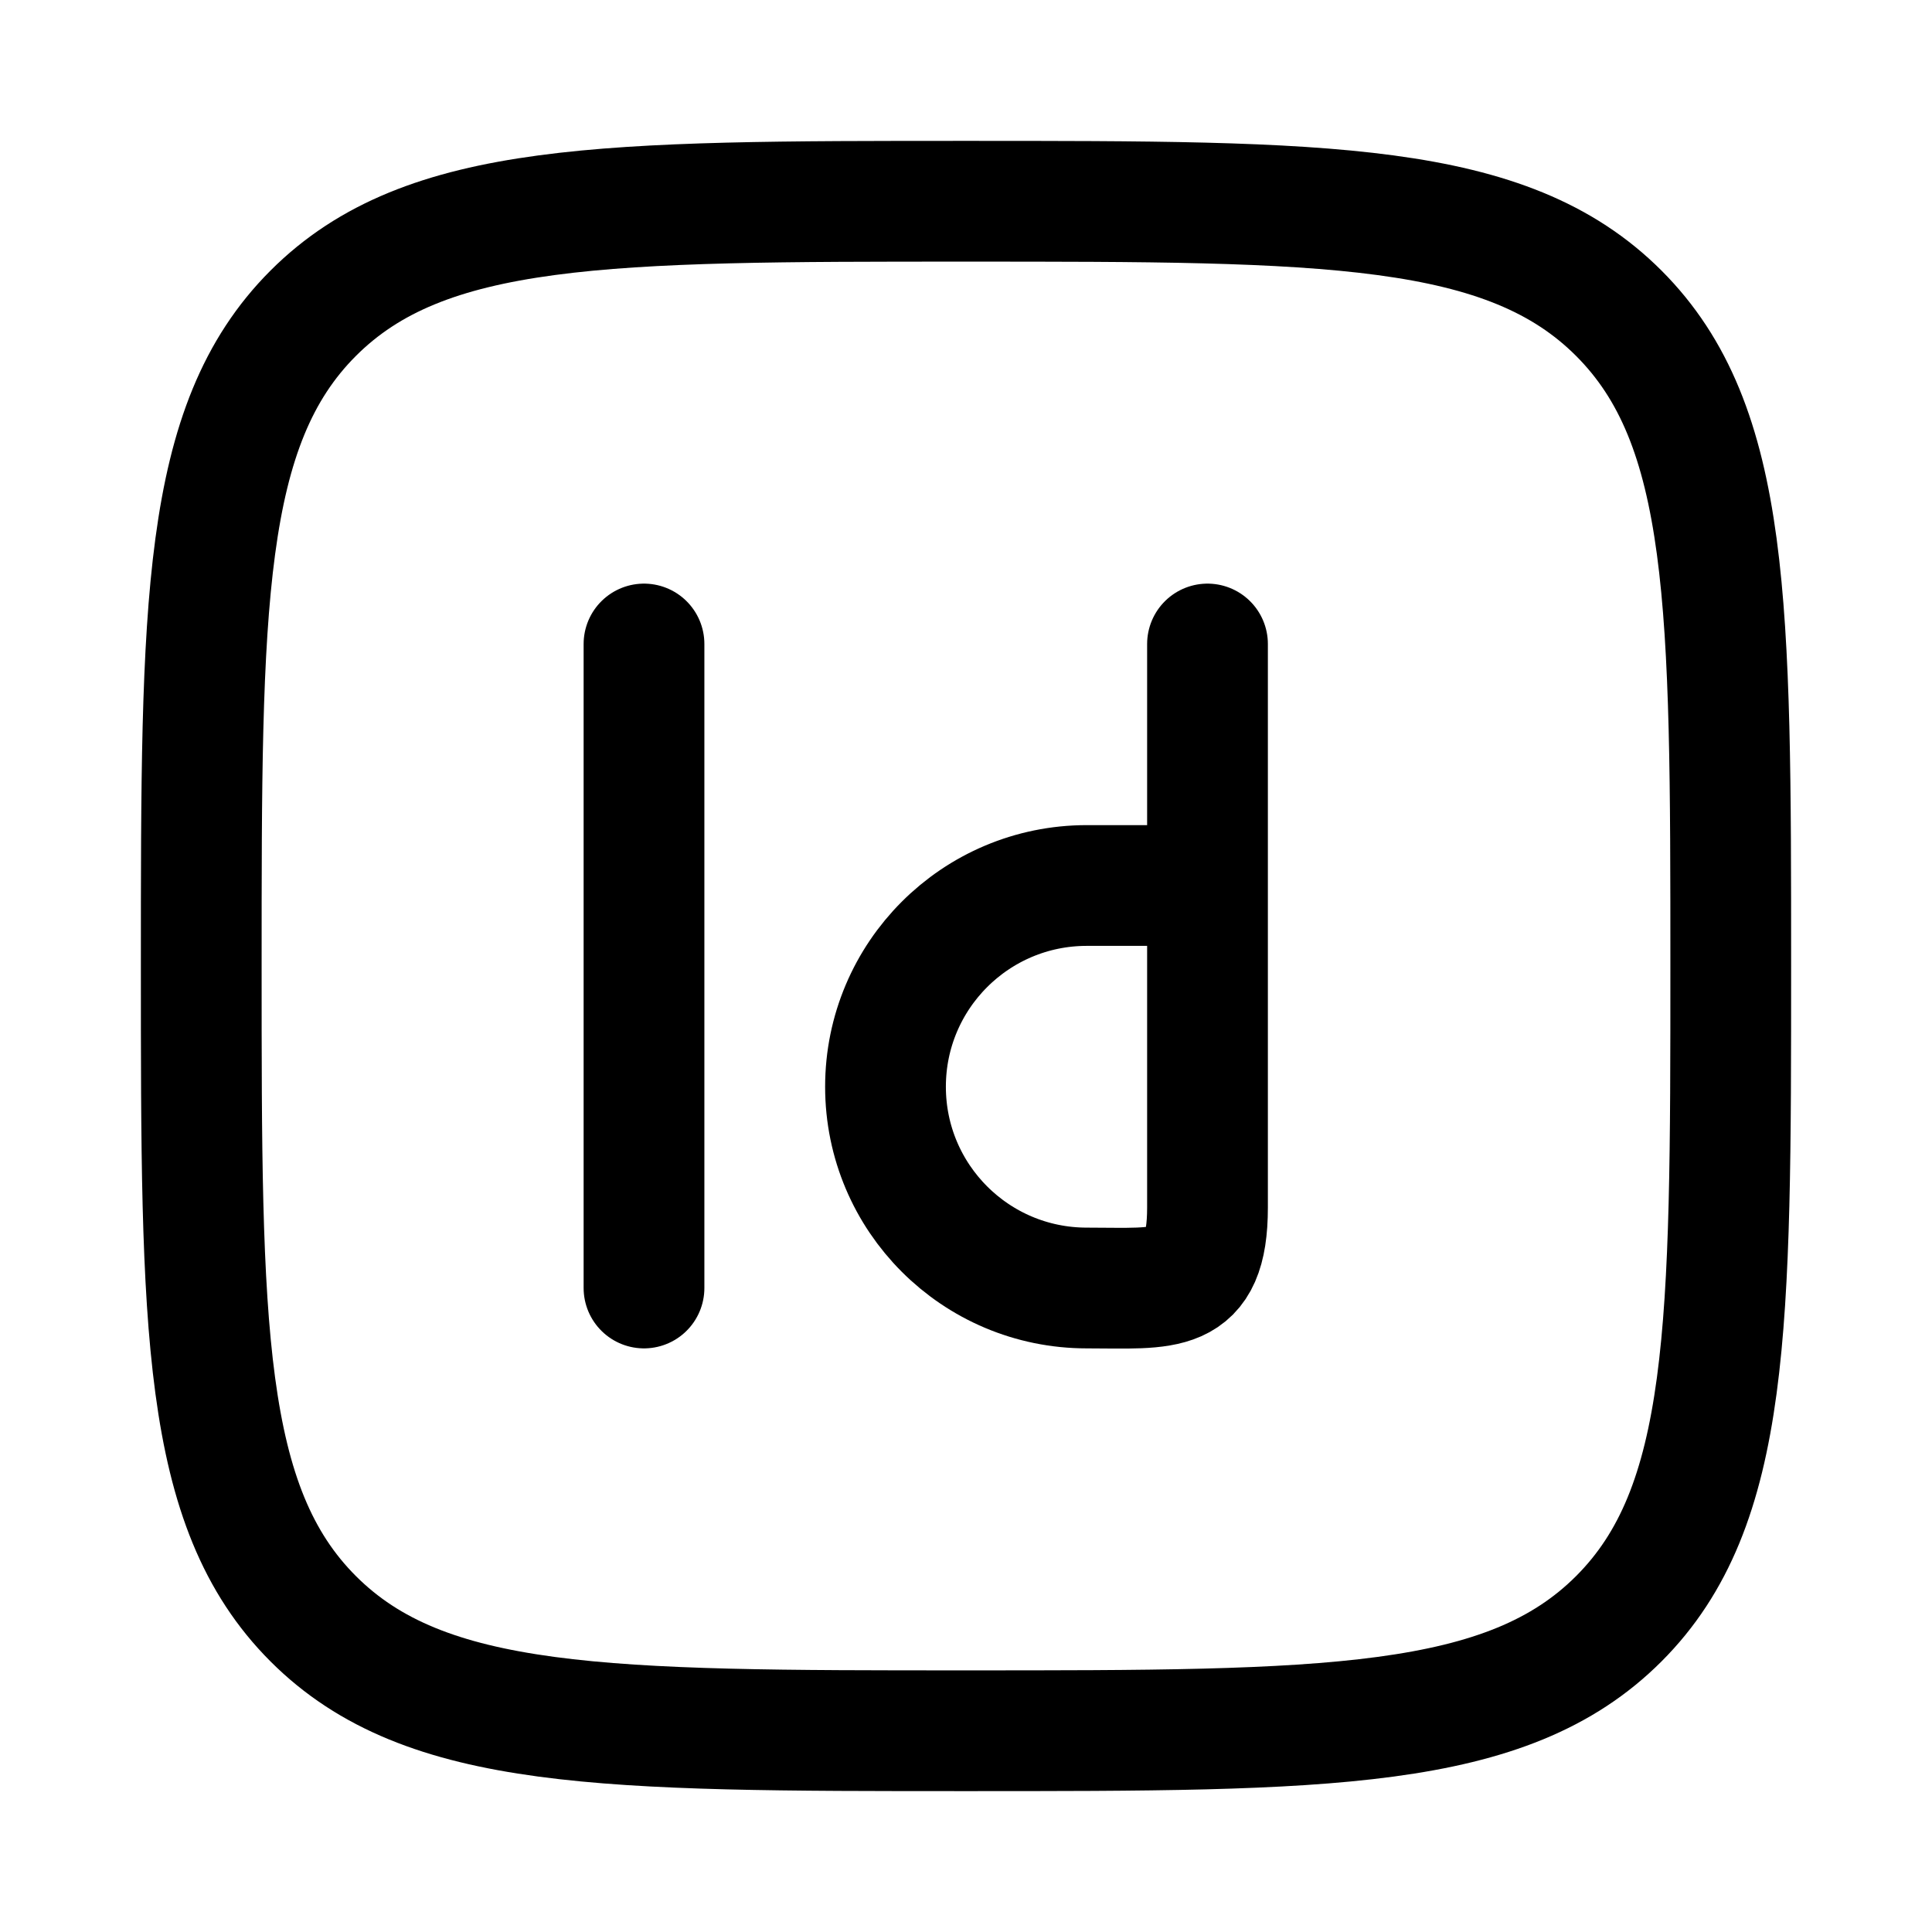 <svg xmlns="http://www.w3.org/2000/svg" viewBox="0 0 24 24" width="24" height="24" color="#000000" fill="none">
    <path d="M2.5 12C2.5 7.522 2.5 5.282 3.891 3.891C5.282 2.5 7.522 2.5 12 2.5C16.478 2.5 18.718 2.5 20.109 3.891C21.5 5.282 21.5 7.522 21.5 12C21.5 16.478 21.5 18.718 20.109 20.109C18.718 21.5 16.478 21.5 12 21.5C7.522 21.5 5.282 21.5 3.891 20.109C2.5 18.718 2.5 16.478 2.5 12Z" stroke="currentColor" stroke-width="1.5" stroke-linejoin="round" />
    <path d="M15 11L15 15C15 16.103 14.483 16 13.5 16C12.119 16 11 14.881 11 13.5C11 12.119 12.119 11 13.5 11H15ZM15 11V8" stroke="currentColor" stroke-width="1.5" stroke-linecap="round" stroke-linejoin="round" />
    <path d="M8 8V16" stroke="currentColor" stroke-width="1.5" stroke-linecap="round" stroke-linejoin="round" />
</svg>